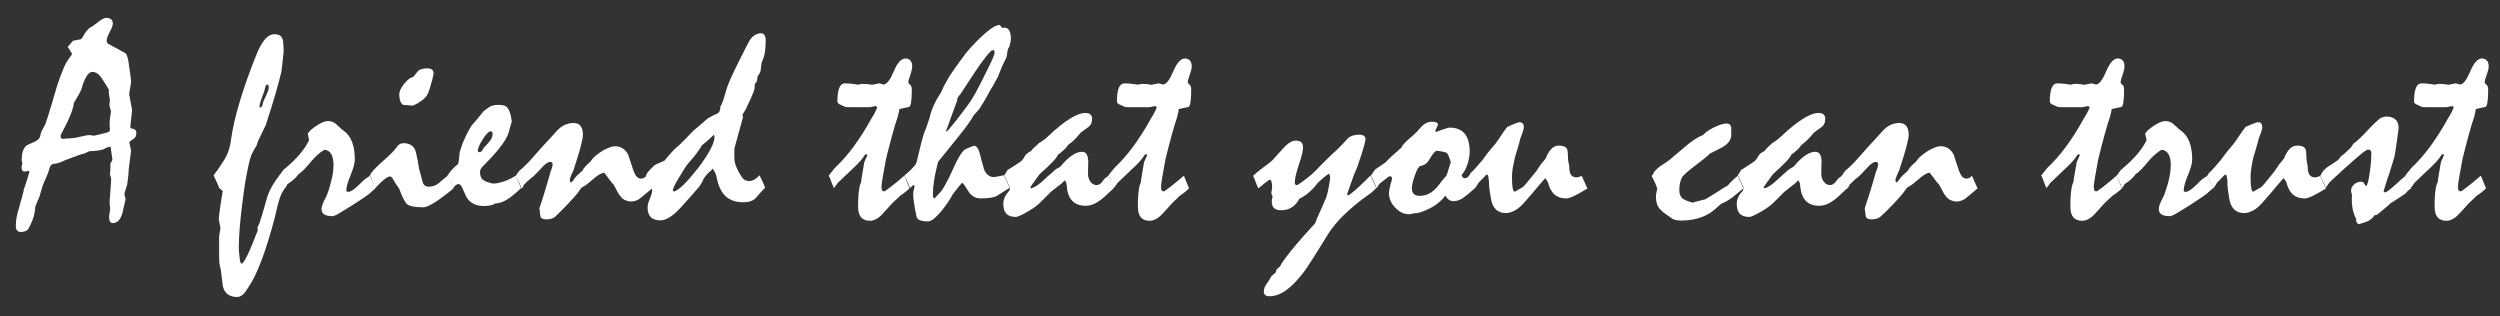 <?xml version="1.0" encoding="UTF-8"?>
<svg id="_圖層_1" data-name="圖層 1" xmlns="http://www.w3.org/2000/svg" viewBox="0 0 194.53 24.61">
  <rect x="0" y="0" width="194.53" height="24.61" fill="#333333" stroke="none"/>
  <defs>
    <style>
      .cls-1 {
        fill: #fff;
      }
    </style>
  </defs>
  <path class="cls-1" d="M1.73,12.7c-.02-.08-.03-.14-.04-.19,0-.05,0-.09,0-.13,0-.23,.03-.43,.08-.6,.06-.17,.14-.31,.25-.42,.03-.03,.1-.07,.22-.13,.12-.06,.27-.12,.46-.2,.13-.06,.24-.14,.32-.23,.08-.09,.12-.2,.13-.33,.02-.1,.06-.21,.13-.34,.06-.13,.14-.27,.22-.41,.03-.04,.11-.29,.25-.73,.14-.44,.34-1.1,.59-1.96,.07-.26,.14-.49,.21-.68,.07-.19,.13-.35,.18-.49,.23-.6,.41-1,.55-1.18,.14-.19,.25-.34,.32-.46v-.05l-.33-.52,.41-.48,.53-.1c.11-.01,.2-.11,.29-.3,.09-.18,.24-.38,.46-.6,.05-.01,.13-.06,.24-.13,.11-.08,.25-.18,.42-.31,.15-.12,.27-.21,.38-.26,.11-.06,.19-.08,.24-.08,.19,0,.33,.04,.41,.12,.08,.08,.13,.18,.13,.3,0,.16-.08,.38-.24,.68-.16,.29-.24,.52-.24,.68,0,.07,.02,.13,.05,.17,.03,.05,.07,.08,.11,.09l1.27,.69c.07,.03,.13,.14,.19,.33,.06,.19,.1,.46,.14,.8,.04,.28,.07,.51,.1,.7,.02,.18,.04,.34,.04,.45-.05,.3-.1,.61-.15,.92,.07,.4,.15,.81,.23,1.25-.04,.42-.09,.84-.14,1.27,0,.04,0,.08,.03,.11,.02,.03,.04,.05,.08,.06,.12,0,.21,.04,.27,.09,.06,.06,.09,.13,.09,.23,0,.13-.02,.23-.06,.3-.04,.08-.09,.13-.16,.18-.09,.05-.16,.1-.22,.15-.05,.04-.09,.08-.11,.1l.14,.66-.19,1.5c0,.13-.01,.29-.03,.49-.02,.2-.05,.43-.09,.69-.07,.19-.12,.35-.16,.48-.03,.13-.05,.21-.05,.25,.04,.12,.07,.25,.09,.38-.04,.19-.08,.38-.13,.57-.04,.19-.09,.38-.13,.56-.08,.25-.18,.43-.3,.54-.13,.12-.27,.18-.44,.18-.09,0-.16-.04-.21-.12-.05-.08-.07-.21-.07-.37,0-.07,.01-.17,.04-.31,.02-.13,.04-.24,.04-.31,0-.05,0-.12-.02-.2-.01-.08-.02-.16-.02-.22,0-.2,.02-.51,.06-.95,.04-.44,.06-.76,.06-.98-.03-.12-.07-.24-.1-.37,.02-.14,.04-.27,.04-.41,0-.14,0-.27,0-.39l.16-.29-.14-.99-.08-.03s-.1,.01-.18,.05c-.08,.03-.18,.08-.3,.15-.08,.03-.22,.06-.4,.09-.18,.03-.42,.05-.71,.06-.13,.06-.25,.12-.36,.17-.16,.04-.37,.1-.61,.19-.25,.09-.53,.2-.86,.32-.19,.09-.37,.16-.52,.22-.16,.05-.29,.08-.4,.08-.08,0-.15,.03-.21,.09-.06,.07-.1,.16-.14,.28-.02,.11-.07,.27-.15,.46-.08,.2-.19,.45-.32,.74-.03,.08-.07,.2-.12,.36-.05,.16-.1,.36-.17,.6-.04,.09-.09,.21-.15,.34-.06,.14-.12,.3-.19,.48,0,.08,0,.19-.03,.31-.02,.12-.04,.27-.08,.43-.03,.1-.08,.22-.14,.38-.06,.15-.14,.32-.23,.5-.06,.11-.14,.2-.24,.25-.11,.05-.24,.08-.41,.08-.12,0-.21-.04-.28-.12-.07-.08-.1-.21-.1-.38,0-.18,.02-.39,.06-.63,.04-.23,.11-.49,.2-.78,.1-.37,.18-.68,.25-.91,.07-.24,.11-.4,.12-.52,.02-.05,.05-.14,.1-.27,.04-.12,.09-.28,.15-.46,.06-.18,.12-.38,.18-.6l-.05-.08-.34,.05c-.08,0-.13-.04-.17-.09-.04-.06-.05-.13-.05-.22,0-.05,0-.1,.02-.16,.01-.06,.04-.13,.06-.22Zm3.83-1.95c.16,0,.4-.04,.72-.12,.32-.08,.56-.12,.72-.12,.1,.02,.2,.04,.3,.05,.18-.04,.35-.08,.52-.12,.17-.05,.34-.09,.52-.13,.07-.01,.12-.04,.16-.08,.04-.04,.05-.09,.05-.16-.01-.21-.02-.36-.02-.43,0-.14,0-.28,.03-.45,.02-.17,.04-.33,.08-.51l-.13-.47,.04-.43c-.03-.16-.05-.3-.07-.44-.02-.14-.02-.25,0-.34-.01-.03-.04-.08-.08-.14-.03-.06-.08-.13-.12-.2-.07-.12-.14-.23-.22-.35-.07-.11-.15-.22-.22-.33-.1-.13-.21-.23-.32-.3-.11-.06-.23-.09-.35-.09-.14,0-.29,.12-.43,.34-.15,.23-.29,.57-.41,1.03-.02,.06-.08,.17-.17,.35-.1,.18-.23,.4-.41,.69-.03,.27-.12,.6-.29,1-.16,.4-.39,.86-.68,1.4-.04,.05-.05,.09-.06,.13,0,.04,0,.08,0,.12,0,.05,.01,.09,.04,.11,.03,.02,.06,.04,.11,.04,.07,0,.19,0,.34-.02,.16-.01,.27-.02,.34-.02Z"/>
  <path class="cls-1" d="M16.61,13.67c.03-.05,.07-.1,.11-.17,.05-.06,.1-.13,.17-.22,.17-.25,.32-.46,.43-.64,.11-.18,.2-.32,.25-.42,.1-.18,.18-.37,.24-.57,.06-.2,.11-.4,.14-.62,.14-1,.38-2.08,.74-3.24,.35-1.15,.8-2.4,1.34-3.73,.2-.46,.41-.81,.63-1.05,.22-.24,.46-.35,.69-.35,.18,0,.33,.04,.44,.11,.11,.08,.19,.19,.22,.36,.01,.06,.03,.17,.04,.32,.01,.16,.02,.35,.02,.6,0,.06-.06,.56-.17,1.51-.11,.47-.27,1.06-.47,1.76-.2,.7-.46,1.51-.76,2.44-.07,.12-.15,.29-.24,.48-.09,.2-.2,.43-.34,.71-.02,.05-.04,.11-.07,.2-.02,.08-.06,.17-.1,.27-.05,.05-.1,.13-.16,.24-.06,.11-.13,.25-.21,.42-.13,.39-.25,.89-.36,1.49-.12,.6-.22,1.31-.32,2.12-.1,.77-.17,1.45-.22,2.05-.05,.6-.07,1.13-.07,1.57,0,.17,.02,.35,.04,.53,.02,.22,.04,.38,.07,.5,.02,.12,.06,.17,.1,.17,.1,0,.25-.22,.46-.65,.21-.43,.48-1.08,.81-1.95l-.03-.21c.03-.07,.07-.14,.12-.25,.05-.1,.1-.22,.13-.38,.18-.56,.31-1,.39-1.32,.09-.31,.14-.49,.16-.53,.1-.28,.23-.55,.39-.82,.16-.27,.33-.52,.53-.76,.11,.21,.2,.4,.27,.56,.06,.16,.12,.3,.17,.41-.1,.13-.19,.29-.29,.48-.09,.19-.17,.41-.22,.63-.06,.2-.12,.4-.16,.61-.05,.21-.09,.41-.14,.6-.35,1.34-.7,2.46-1.04,3.35-.34,.89-.66,1.55-.96,1.99-.05,.09-.11,.18-.18,.28-.07,.09-.13,.18-.19,.26-.08,.09-.17,.16-.26,.22-.09,.05-.19,.08-.29,.08-.3,0-.55-.07-.73-.2-.18-.13-.31-.33-.38-.6-.04-.23-.07-.45-.09-.67-.03-.22-.05-.44-.08-.66-.04-.14-.07-.29-.1-.44-.02-.15-.03-.32-.03-.5v-1.6c0-.08,.02-.2,.05-.36,.03-.17,.05-.29,.05-.37-.04-.21-.08-.42-.13-.64,.02-.24,.06-.55,.11-.93,.05-.37,.12-.8,.2-1.27l-.28-.25c-.03-.09-.08-.22-.15-.38-.08-.16-.17-.36-.29-.6Zm4.17-7.1s-.07,.03-.09,.08c-.02,.05-.04,.13-.08,.23,0,.07-.03,.17-.07,.28-.04,.12-.1,.27-.17,.46-.06,.16-.1,.29-.13,.41-.03,.12-.05,.21-.05,.28l.07,.08,.16-.16c0-.11,.04-.22,.08-.35,.05-.13,.12-.27,.2-.43,.07-.15,.12-.28,.16-.38,.04-.11,.05-.19,.05-.26,0-.09,0-.15-.03-.18-.02-.03-.06-.05-.11-.05Z"/>
  <path class="cls-1" d="M21.72,13.67c.11-.15,.23-.3,.34-.46,.52-.42,.94-.83,1.27-1.22,.33-.39,.57-.76,.72-1.09l-.1-.5c.09-.18,.32-.38,.68-.62,.36-.24,.66-.36,.88-.36,.24,0,.44,.07,.61,.21,.17,.14,.33,.29,.48,.44,.08,.05,.13,.09,.17,.12,.28,.21,.49,.5,.63,.87,.14,.38,.21,.83,.21,1.36,0,.28-.11,.68-.33,1.21-.22,.52-.33,.92-.33,1.19,0,.04,.01,.06,.04,.08,.03,.02,.06,.03,.1,.03,.09,0,.2-.04,.33-.12,.12-.08,.26-.19,.41-.33,.37-.37,.59-.57,.67-.61,.08-.04,.17-.1,.28-.2,.06,.14,.13,.29,.21,.45,.08,.16,.16,.33,.23,.52-.06,.06-.13,.13-.22,.2-.08,.08-.18,.16-.29,.26-.24,.17-.55,.39-.94,.64-.38,.25-.85,.54-1.38,.86-.14,.09-.3,.17-.49,.22-.3,0-.52-.04-.66-.13-.15-.09-.22-.23-.22-.43,0-.08,.02-.16,.05-.27,.03-.1,.08-.21,.13-.33,.04-.09,.09-.18,.14-.28,.05-.09,.09-.19,.13-.29,.16-.44,.27-.85,.36-1.23,.08-.38,.12-.72,.12-1.02,0-.37-.06-.65-.17-.85-.12-.2-.29-.31-.52-.34-.16,.08-.33,.2-.51,.36-.18,.15-.37,.35-.56,.58-.21,.25-.39,.46-.55,.62-.16,.16-.3,.27-.4,.33-.06,.1-.17,.22-.31,.36-.14,.13-.33,.28-.56,.43-.01,.03-.04,.07-.06,.12-.03,.06-.07,.12-.14,.19-.06-.16-.12-.32-.2-.48-.07-.16-.15-.32-.24-.49Z"/>
  <path class="cls-1" d="M28.77,13.67l.06-.08,.03-.1c.19-.26,.53-.6,1.01-1.02,.48-.42,.82-.76,1-1.02,.07-.11,.15-.19,.25-.24,.09-.05,.18-.07,.28-.07,.25,0,.46,.06,.63,.18,.17,.12,.28,.31,.34,.55,.05,.22,.09,.44,.14,.66,.04,.22,.08,.45,.11,.67,.05,.14,.11,.36,.18,.64,.07,.29,.12,.45,.16,.49,.04,.07,.09,.12,.16,.15,.07,.03,.16,.05,.26,.05,.13,0,.26-.03,.39-.07,.13-.05,.27-.12,.41-.24,.1-.09,.21-.19,.33-.28,.12-.1,.23-.19,.34-.28l.44,.98c-.11,.11-.26,.24-.45,.38-.19,.14-.41,.31-.67,.5-.29,.21-.54,.36-.75,.46-.21,.1-.36,.15-.47,.15-.64,0-1.06-.08-1.25-.22-.19-.15-.4-.56-.64-1.23-.03-.04-.07-.11-.13-.18-.06-.08-.12-.17-.19-.28-.08-.16-.16-.28-.22-.37-.07-.08-.12-.12-.16-.12-.11,0-.27,.08-.46,.23-.19,.15-.43,.38-.7,.68-.04-.09-.08-.2-.14-.33-.05-.13-.11-.28-.17-.45-.02-.04-.03-.08-.06-.12-.02-.04-.05-.06-.08-.08Zm4.46-8.35c.18,0,.3,.03,.39,.1,.08,.07,.12,.17,.12,.31-.04,.2-.08,.37-.11,.5-.07,.25-.13,.46-.18,.62-.05,.16-.09,.28-.12,.35-.06,.16-.15,.29-.26,.41-.11,.12-.24,.22-.4,.31-.16,.11-.3,.2-.41,.24-.11,.05-.19,.07-.23,.06-.12-.02-.23-.03-.34-.04-.11-.01-.22-.02-.32-.02-.09-.05-.16-.14-.22-.28-.05-.14-.08-.33-.08-.57,0-.21,.13-.48,.39-.8,.26-.32,.48-.49,.68-.51,.12-.15,.26-.32,.42-.51,.07-.05,.16-.09,.27-.12,.11-.03,.24-.05,.39-.05Z"/>
  <path class="cls-1" d="M34.82,13.67c.09-.15,.2-.3,.33-.45,.13-.15,.31-.31,.51-.47,.02-.14,.04-.28,.06-.42,.02-.14,.04-.28,.04-.42,.02-.1,.05-.22,.1-.35,.04-.13,.1-.28,.15-.44,.06-.15,.15-.35,.26-.58,.11-.23,.25-.49,.43-.78,.15-.16,.3-.34,.46-.53,.16-.19,.32-.39,.48-.59,.08-.07,.16-.12,.25-.18,.09-.06,.18-.12,.27-.19,.08-.03,.18-.05,.28-.08,.1-.02,.22-.03,.35-.03,.18,0,.32,.02,.43,.05,.11,.04,.2,.09,.27,.18,.05,.06,.1,.14,.14,.25,.05,.11,.09,.25,.13,.41,.02,.14,.04,.3,.07,.46,0-.04-.01-.02-.04,.06s-.06,.2-.11,.37l-.09,.34c-.1,.34-.32,.73-.67,1.17-.34,.45-.81,.95-1.39,1.53-.05,.05-.09,.11-.13,.19-.03,.07-.05,.15-.05,.23,0,.15,.03,.28,.08,.39,.05,.12,.13,.2,.23,.25,.06,.04,.15,.09,.27,.13,.12,.04,.27,.08,.44,.12,.28-.02,.53-.07,.75-.14,.23-.07,.43-.16,.61-.25,.03-.02,.09-.05,.17-.09,.08-.04,.15-.09,.23-.15,.09,.21,.17,.39,.24,.55,.07,.17,.12,.31,.17,.43-.4,.39-.77,.69-1.09,.89-.33,.2-.63,.3-.9,.3-.11,.07-.24,.12-.38,.15-.15,.03-.32,.05-.51,.05-.26,0-.49-.04-.69-.12-.2-.08-.37-.19-.5-.34-.07-.07-.14-.17-.21-.31-.07-.14-.14-.3-.22-.49-.06-.15-.12-.27-.18-.34-.06-.07-.12-.11-.19-.11-.06,0-.12,.03-.19,.08-.07,.05-.15,.13-.23,.24-.03-.11-.08-.24-.15-.39-.07-.16-.17-.35-.29-.59Zm3.37-3.45c-.15,0-.36,.2-.62,.61-.26,.41-.39,.7-.39,.89,0,.04,0,.08,.03,.09,.02,.01,.05,.03,.11,.03,.08,0,.14-.04,.19-.12,.05-.08,.09-.16,.14-.23,.08-.07,.15-.15,.22-.23,.07-.08,.14-.16,.21-.24,.08-.1,.15-.2,.19-.3,.04-.1,.06-.2,.06-.3,0-.06-.01-.12-.04-.15-.03-.04-.06-.06-.11-.06Z"/>
  <path class="cls-1" d="M40.14,13.67c.03-.05,.07-.1,.11-.17,.05-.06,.1-.13,.17-.22,.07-.05,.16-.14,.28-.24,.11-.1,.24-.23,.38-.37,.13-.14,.28-.31,.47-.52,.18-.21,.41-.46,.67-.76,.11-.12,.26-.27,.43-.46,.17-.19,.37-.41,.61-.67,.2-.23,.41-.41,.64-.52,.23-.11,.47-.17,.72-.17s.44,.08,.56,.24c.12,.16,.18,.39,.18,.69,0,.16-.06,.47-.18,.93-.12,.46-.31,1.06-.56,1.82-.06,.14-.12,.28-.18,.4-.04,.09-.07,.17-.08,.24-.01,.07-.02,.12-.02,.16,0,.04,.03,.1,.08,.16,.03-.02,.07-.05,.1-.08,.03-.04,.07-.08,.11-.13,.06-.1,.14-.21,.26-.33,.12-.11,.26-.24,.42-.38,.06-.12,.15-.24,.25-.35,.1-.12,.22-.22,.34-.32,.03-.03,.06-.07,.11-.14,.05-.06,.1-.13,.16-.2,.09-.09,.2-.18,.33-.28,.13-.1,.28-.2,.45-.31,.19-.1,.36-.17,.51-.23,.15-.06,.28-.08,.4-.08,.22,0,.41,.05,.58,.16,.17,.1,.32,.27,.44,.49,.14,.44,.28,.84,.4,1.22,.08,.22,.16,.38,.26,.49,.1,.1,.2,.16,.32,.16,.09,0,.17-.02,.24-.06,.07-.04,.14-.09,.2-.16l.44,.98c-.12,.1-.25,.2-.37,.31-.13,.1-.25,.21-.37,.31-.16,.14-.31,.25-.46,.31-.14,.06-.28,.09-.42,.09-.16,0-.32-.04-.47-.1-.15-.07-.28-.18-.38-.32-.05-.05-.13-.16-.21-.31-.09-.16-.18-.34-.3-.57-.09-.09-.2-.21-.31-.37-.12-.15-.25-.33-.41-.54l-.09-.03c-.13,.04-.27,.11-.4,.19-.13,.09-.27,.19-.42,.33-.32,.28-.55,.46-.69,.53-.14,.07-.24,.15-.29,.24-.1,.17-.27,.39-.51,.65-.24,.27-.54,.59-.9,.95-.09,.09-.18,.18-.27,.27-.09,.09-.18,.17-.27,.26-.09,.08-.2,.13-.31,.16-.12,.03-.24,.05-.39,.05-.28,0-.44-.1-.46-.29-.03-.19-.05-.39-.07-.58,.11-.29,.22-.66,.36-1.1,.13-.44,.29-.95,.46-1.55,0-.03,.01-.08,.03-.14,.03-.06,.05-.14,.09-.24,.03-.09,.06-.17,.07-.24,.01-.07,.02-.12,.02-.17s-.02-.09-.05-.12c-.04-.03-.09-.04-.17-.04s-.17,.04-.28,.13c-.12,.08-.26,.22-.42,.4-.2,.21-.36,.38-.48,.5-.12,.12-.2,.19-.25,.21-.07,.05-.15,.12-.25,.21-.1,.09-.2,.19-.32,.31-.01,.03-.04,.07-.06,.13-.03,.06-.07,.12-.14,.19-.03-.11-.08-.24-.15-.39-.07-.16-.17-.35-.29-.59Z"/>
  <path class="cls-1" d="M50.25,13.67l.06-.08,.03-.11c.13-.16,.24-.28,.33-.37,.09-.09,.16-.15,.21-.21,.04-.04,.12-.08,.23-.14,.12-.06,.29-.13,.49-.21l.14-.08c.05-.08,.14-.19,.27-.34,.13-.15,.28-.32,.46-.51,.04-.04,.09-.09,.16-.14,.07-.05,.14-.11,.22-.19,.17-.16,.34-.33,.51-.5,.17-.17,.33-.34,.48-.51,.06-.06,.19-.18,.39-.34,.2-.17,.46-.39,.8-.69,.05-.04,.14-.09,.26-.16,.13-.07,.29-.15,.5-.24,.09-.04,.16-.11,.2-.2,.04-.1,.07-.22,.07-.37,.06-.09,.11-.2,.16-.33,.05-.13,.1-.28,.15-.46,.07-.22,.12-.4,.16-.53,.04-.14,.07-.23,.09-.28,.12-.32,.28-.69,.49-1.12,.2-.43,.45-.91,.73-1.47,.14-.29,.31-.61,.5-.96,.12-.18,.25-.31,.4-.4,.15-.09,.3-.14,.47-.14,.13,0,.22,.05,.28,.15,.06,.1,.09,.24,.09,.43,0,.31-.02,.59-.06,.87-.04,.28-.12,.53-.23,.77-.02,.05-.04,.12-.05,.22-.01,.1-.03,.22-.04,.36,0,.1-.03,.2-.08,.29-.04,.09-.1,.18-.17,.25,0,.05,0,.11-.02,.17-.01,.07-.03,.15-.04,.24l-.15,.19s-.02,.09-.02,.15v.19s-.03,.12-.07,.25c-.05,.13-.12,.3-.22,.53-.11,.24-.2,.43-.27,.57-.07,.14-.1,.23-.11,.26-.03,.04-.07,.09-.11,.17-.04,.08-.1,.17-.16,.26l.03,.23-.67,2.43c0,.27,0,.5,0,.69,0,.19,.03,.34,.06,.46,.03,.12,.09,.27,.17,.44,.08,.17,.18,.36,.31,.55,.08,.14,.17,.23,.27,.29,.1,.06,.22,.09,.33,.09,.13,0,.27-.04,.4-.11,.14-.07,.28-.19,.42-.34,.09,.18,.17,.36,.25,.52,.08,.16,.14,.32,.19,.46-.04,.02-.11,.09-.23,.22-.12,.12-.27,.3-.46,.52-.11,.14-.25,.23-.42,.29-.17,.06-.37,.09-.61,.09-.53,0-.96-.14-1.29-.41-.33-.28-.56-.69-.7-1.24-.03-.12-.05-.21-.07-.3-.02-.08-.04-.16-.06-.23-.05-.14-.13-.28-.25-.44-.05,.07-.09,.12-.12,.16-.09,.06-.18,.14-.28,.25-.1,.1-.21,.24-.31,.4-.02,.07-.06,.16-.12,.26-.06,.1-.13,.22-.23,.36-.23,.26-.46,.52-.69,.79-.23,.26-.47,.52-.7,.78-.32,.35-.61,.61-.88,.78-.27,.16-.5,.25-.7,.25-.35,0-.61-.08-.78-.25-.17-.17-.25-.42-.25-.77,0-.16,.06-.39,.18-.68,.12-.29,.18-.5,.18-.65l-.06-.17-.44-.98Zm5.34-3.03s-.01-.09-.04-.16c-.11,.11-.24,.23-.39,.37-.16,.14-.34,.3-.55,.46-.05,.11-.16,.29-.34,.53-.17,.24-.42,.55-.74,.9-.09,.1-.21,.29-.37,.54-.15,.26-.34,.57-.57,.95-.08,.15-.16,.33-.24,.54,0,.04,.03,.09,.08,.14,.21-.06,.47-.25,.78-.55,.31-.31,.67-.73,1.1-1.27,.44-.58,.76-1.07,.97-1.47,.21-.41,.32-.73,.32-.98Z"/>
  <path class="cls-1" d="M64.5,13.67l.04-.08c.04-.06,.1-.13,.17-.21,.07-.08,.15-.18,.24-.3,.5-.47,.99-1.02,1.47-1.67,.48-.65,.95-1.39,1.41-2.23,.06-.08,.12-.18,.19-.31,.07-.13,.15-.29,.23-.48,0-.04-.01-.08-.03-.1-.02-.02-.06-.03-.11-.03-.04,0-.11,.01-.21,.04-.1,.02-.17,.04-.22,.04h-1.32c-.06,0-.15,0-.28,0-.13,0-.22-.01-.28-.01-.07-.04-.14-.06-.2-.09-.06-.03-.12-.05-.17-.08-.08-.03-.15-.06-.2-.11-.05-.05-.07-.1-.07-.16,0-.45,.05-.79,.14-1.04,.1-.24,.24-.36,.44-.36s.38,0,.55,.03c.17,.02,.33,.04,.46,.07,.11-.02,.2-.04,.3-.06,.19,0,.35,0,.49,.02,.13,.02,.24,.03,.31,.05,.09-.02,.18-.04,.27-.06,.09-.01,.19-.03,.29-.06l.35,.1c.25-.03,.51-.37,.79-1.04,.28-.66,.58-.99,.9-.99,.17,0,.3,.06,.39,.16,.09,.1,.14,.26,.14,.46,0,.16-.05,.37-.14,.64-.1,.26-.15,.46-.17,.6,.01,.03,.03,.06,.05,.09,.03,.03,.06,.07,.11,.11,.04,.03,.07,.08,.09,.14,.02,.07,.03,.15,.03,.25,0,.42-.02,.75-.06,.98-.04,.23-.1,.35-.18,.35l-.72,.15c-.01,.07-.03,.16-.05,.26-.02,.1-.05,.22-.09,.36-.12,.35-.26,.8-.41,1.35-.15,.54-.32,1.19-.5,1.93-.11,.59-.2,1.07-.26,1.44-.06,.37-.09,.61-.09,.74,0,.11,.02,.2,.05,.25,.04,.06,.09,.08,.16,.08,.04,0,.2-.1,.46-.31,.27-.2,.64-.51,1.11-.91l.4,.98c-.07,.08-.17,.17-.3,.27-.13,.1-.28,.22-.45,.33-.07,.08-.16,.16-.27,.26-.11,.09-.22,.2-.35,.33-.13,.14-.25,.28-.38,.42-.12,.14-.25,.28-.37,.41-.17,.18-.33,.31-.5,.39-.16,.08-.31,.12-.45,.12-.31,0-.54-.09-.7-.27-.15-.18-.23-.46-.23-.83,0-.4,.01-.76,.04-1.05,.03-.3,.07-.54,.14-.72,.03-.06,.05-.11,.06-.15,0-.07,.01-.17,.03-.29,.02-.12,.04-.26,.07-.42,.04-.27,.09-.55,.14-.83,.08-.17,.16-.35,.24-.54,0-.04-.03-.07-.08-.09l-.11,.06c-.1,.17-.24,.35-.41,.54-.17,.19-.37,.38-.6,.59-.36,.34-.72,.69-1.09,1.04-.02,.03-.06,.09-.12,.16-.05,.07-.12,.16-.19,.26-.04-.08-.08-.19-.14-.32-.05-.13-.11-.29-.17-.46-.02-.04-.03-.08-.06-.12-.02-.04-.05-.06-.08-.08Z"/>
  <path class="cls-1" d="M70.36,13.67c.16-.13,.28-.24,.37-.32,.08-.08,.15-.15,.2-.2,.11-.11,.21-.21,.28-.31,.07-.1,.11-.19,.12-.27,.06-.24,.14-.54,.22-.9,.08-.36,.19-.77,.33-1.24,.06-.14,.13-.32,.21-.54,.07-.21,.15-.46,.24-.72,.08-.35,.19-.67,.32-.96,.13-.29,.27-.55,.42-.78,.05-.06,.1-.14,.15-.24,.05-.09,.1-.2,.15-.33,.05-.12,.12-.25,.21-.4,.09-.15,.19-.33,.3-.53,.29-.42,.54-.79,.76-1.09,.22-.3,.4-.54,.54-.73,.25-.3,.51-.59,.77-.85,.26-.27,.52-.51,.78-.73,.24-.21,.45-.35,.62-.45,.18-.09,.32-.14,.42-.14,.1,.08,.17,.16,.21,.23,.05,0,.1,0,.15-.02,.18,0,.32,.07,.4,.22,.08,.15,.13,.36,.13,.65,0,.06-.01,.14-.03,.25-.02,.1-.05,.23-.09,.37-.05,.05-.08,.11-.11,.19-.02,.08-.04,.15-.05,.23,0,.1-.02,.18-.03,.25-.01,.07-.03,.13-.05,.19-.09,.17-.19,.37-.3,.61-.11,.24-.22,.53-.34,.85-.07,.12-.16,.28-.26,.47-.11,.2-.23,.42-.38,.65-.07,.14-.16,.3-.27,.5-.11,.2-.25,.43-.42,.69-.04,.1-.12,.21-.22,.32-.1,.11-.22,.25-.37,.41-.04,.11-.16,.3-.36,.58-.19,.27-.46,.63-.81,1.06-.17,.22-.39,.49-.65,.81-.27,.33-.58,.71-.93,1.15-.13,.53-.24,1-.3,1.41-.07,.41-.1,.77-.1,1.07,0,.12,0,.21,.03,.27,.02,.06,.05,.09,.1,.09,.04-.05,.09-.11,.15-.17,.07-.06,.13-.14,.21-.22,.13-.12,.29-.34,.47-.67,.18-.32,.39-.74,.62-1.25,.2-.47,.39-.82,.55-1.07,.16-.25,.3-.4,.4-.45l.37-.16c.07-.03,.13-.05,.19-.07,.05-.02,.1-.03,.13-.03,.09,0,.18,.06,.25,.17,.08,.11,.14,.27,.19,.47,.09,.36,.16,.64,.22,.83,.06,.19,.09,.31,.09,.34,.09,.21,.2,.37,.33,.47,.13,.1,.28,.15,.47,.15,.22-.03,.47-.08,.77-.15,.06,.14,.12,.3,.2,.46,.08,.16,.16,.34,.24,.52-.17,.11-.34,.22-.51,.32-.17,.1-.34,.21-.51,.32-.11,.06-.28,.11-.49,.14-.21,.03-.46,.05-.74,.05-.43,0-.76-.2-1-.6-.24-.4-.38-.6-.43-.59h-.06c-.11,.14-.23,.29-.35,.43-.12,.15-.24,.3-.36,.46-.08,.16-.19,.35-.33,.56-.14,.21-.31,.44-.51,.69-.23,.28-.44,.49-.61,.63-.18,.14-.33,.21-.45,.21-.27,0-.48-.03-.63-.09-.15-.06-.24-.15-.27-.27-.08-.39-.15-.73-.19-1.02-.05-.29-.07-.53-.07-.74,0-.07,0-.12,.01-.17,0-.05,.01-.09,.02-.13,.02-.09,.05-.19,.07-.29,0-.03,0-.06-.03-.08-.02-.02-.05-.03-.09-.03-.02,.03-.05,.06-.09,.1-.04,.04-.08,.07-.15,.11-.03-.09-.08-.22-.15-.38-.07-.16-.17-.36-.29-.6Zm6.89-9.77c-.08,0-.23,.14-.46,.42-.23,.28-.53,.69-.89,1.23-.21,.31-.41,.61-.6,.91-.2,.3-.39,.59-.58,.88-.08,.08-.15,.17-.19,.25-.04,.08-.06,.17-.06,.26-.14,.4-.28,.77-.41,1.11-.13,.37-.23,.66-.31,.87-.08,.2-.13,.32-.14,.36l.05,.05c.14-.13,.26-.26,.36-.4,.14-.16,.31-.37,.51-.63,.2-.26,.43-.56,.68-.9,.25-.32,.51-.73,.78-1.23,.27-.5,.55-1.07,.87-1.72,.18-.35,.31-.63,.4-.84,.09-.21,.13-.36,.13-.45,0-.05,0-.09-.03-.12-.02-.03-.05-.05-.11-.05Z"/>
  <path class="cls-1" d="M78.46,13.2l.98-.64s.08-.08,.13-.14c.05-.06,.1-.15,.17-.26,.05-.09,.11-.17,.2-.23,.08-.06,.17-.12,.28-.17,.05-.07,.13-.16,.24-.27,.1-.1,.24-.23,.4-.37,.08-.04,.18-.1,.3-.19,.12-.08,.25-.19,.39-.32,.64-.61,1.2-1.06,1.68-1.36,.48-.3,.89-.46,1.22-.46,.18,0,.32,.04,.4,.12,.09,.08,.13,.19,.13,.33s-.03,.28-.08,.39c-.05,.11-.14,.21-.25,.28-.18,.13-.37,.27-.57,.42-.11,.15-.25,.3-.41,.47-.16,.17-.35,.33-.57,.49-.07,.09-.13,.17-.18,.24-.04,.04-.1,.1-.2,.19-.1,.09-.23,.2-.39,.31-.07,.16-.22,.36-.46,.6-.23,.25-.55,.54-.94,.89-.05,.05-.14,.16-.26,.34-.13,.17-.29,.41-.5,.7l.07,.1c.15-.05,.32-.13,.49-.25,.17-.12,.36-.28,.56-.47,.24-.22,.43-.4,.59-.53,.15-.14,.26-.23,.32-.27,.05-.03,.1-.06,.15-.08,.05-.03,.11-.06,.17-.11,.32-.39,.62-.67,.9-.86,.28-.19,.54-.28,.78-.28,.15,0,.26,.06,.34,.17,.08,.12,.12,.29,.14,.52-.01,.35-.02,.69-.02,1.02,0,.22,.05,.43,.18,.61,.13,.18,.3,.27,.51,.27,.06,0,.12-.02,.18-.05,.06-.04,.12-.08,.18-.14,.05-.06,.1-.12,.14-.18,.04-.06,.09-.11,.14-.17,.03-.02,.07-.04,.12-.08,.05-.03,.1-.08,.15-.12,.1,.21,.18,.4,.25,.56,.07,.16,.12,.3,.15,.42-.16,.15-.32,.3-.48,.45-.16,.16-.32,.3-.5,.44-.21,.16-.41,.28-.61,.36-.2,.08-.39,.12-.59,.12-.46,0-.81-.13-1.05-.39-.25-.26-.39-.66-.43-1.19,0-.06,0-.12-.03-.19-.02-.07-.05-.13-.11-.21-.04,.03-.07,.07-.12,.11-.04,.04-.09,.09-.15,.15-.09,.07-.21,.16-.34,.26-.14,.11-.3,.23-.48,.38-.25,.25-.45,.46-.62,.62-.17,.16-.29,.28-.36,.35-.14,.12-.3,.24-.49,.36-.19,.12-.39,.24-.63,.37-.15,.08-.27,.14-.38,.18s-.18,.07-.23,.07c-.34,0-.59-.08-.75-.25-.16-.16-.24-.42-.24-.76,0-.19,.04-.37,.12-.54,.08-.17,.2-.33,.35-.5,.02-.09,.04-.16,.04-.22,0-.03,0-.07-.03-.11-.02-.04-.04-.08-.07-.13-.04-.1-.09-.21-.15-.34-.06-.12-.12-.26-.19-.4,.03-.03,.07-.08,.12-.17,.05-.08,.12-.18,.19-.31Z"/>
  <path class="cls-1" d="M86.25,13.67l.04-.08c.04-.06,.1-.13,.17-.21,.07-.08,.15-.18,.24-.3,.5-.47,.99-1.02,1.47-1.67,.48-.65,.95-1.39,1.41-2.23,.05-.08,.12-.18,.19-.31,.07-.13,.15-.29,.23-.48,0-.04-.01-.08-.03-.1-.02-.02-.06-.03-.11-.03-.04,0-.11,.01-.21,.04-.1,.02-.17,.04-.22,.04h-1.32c-.06,0-.15,0-.28,0-.13,0-.22-.01-.28-.01-.07-.04-.13-.06-.19-.09-.06-.03-.12-.05-.18-.08-.08-.03-.15-.06-.2-.11-.05-.05-.07-.1-.07-.16,0-.45,.05-.79,.14-1.04,.1-.24,.24-.36,.44-.36s.38,0,.56,.03c.17,.02,.33,.04,.46,.07,.11-.02,.2-.04,.29-.06,.19,0,.35,0,.49,.02,.13,.02,.24,.03,.31,.05,.09-.02,.18-.04,.27-.06,.09-.01,.18-.03,.29-.06l.35,.1c.25-.03,.51-.37,.79-1.04,.28-.66,.58-.99,.9-.99,.17,0,.3,.06,.39,.16,.09,.1,.14,.26,.14,.46,0,.16-.05,.37-.15,.64-.09,.26-.15,.46-.16,.6,.01,.03,.03,.06,.05,.09,.02,.03,.06,.07,.11,.11,.04,.03,.07,.08,.08,.14,.02,.07,.03,.15,.03,.25,0,.42-.02,.75-.06,.98-.04,.23-.1,.35-.18,.35l-.72,.15c-.01,.07-.03,.16-.05,.26-.02,.1-.05,.22-.08,.36-.12,.35-.26,.8-.41,1.35-.15,.54-.32,1.19-.5,1.93-.11,.59-.2,1.07-.26,1.44-.06,.37-.09,.61-.09,.74,0,.11,.02,.2,.05,.25,.04,.06,.09,.08,.16,.08,.04,0,.2-.1,.46-.31,.27-.2,.64-.51,1.11-.91l.4,.98c-.07,.08-.17,.17-.29,.27-.12,.1-.28,.22-.45,.33-.07,.08-.16,.16-.26,.26-.11,.09-.22,.2-.35,.33-.13,.14-.25,.28-.37,.42-.12,.14-.25,.28-.38,.41-.17,.18-.34,.31-.5,.39-.16,.08-.32,.12-.46,.12-.31,0-.54-.09-.69-.27-.15-.18-.23-.46-.23-.83,0-.4,.01-.76,.04-1.05,.03-.3,.07-.54,.14-.72,.03-.06,.05-.11,.06-.15,0-.07,0-.17,.03-.29,.02-.12,.05-.26,.07-.42,.04-.27,.09-.55,.14-.83,.08-.17,.16-.35,.24-.54,0-.04-.03-.07-.08-.09l-.11,.06c-.1,.17-.24,.35-.41,.54-.17,.19-.37,.38-.6,.59-.36,.34-.72,.69-1.09,1.04-.02,.03-.06,.09-.12,.16-.05,.07-.12,.16-.19,.26-.04-.08-.08-.19-.14-.32-.06-.13-.11-.29-.17-.46-.01-.04-.03-.08-.05-.12-.02-.04-.05-.06-.08-.08Z"/>
  <path class="cls-1" d="M97.52,13.67c.17-.17,.42-.38,.75-.62,.34-.24,.59-.44,.76-.6,.11-.12,.24-.28,.41-.46,.17-.18,.37-.4,.6-.65,.14-.13,.28-.23,.41-.3,.13-.07,.27-.1,.4-.1,.17,0,.3,.04,.4,.13,.1,.09,.14,.22,.14,.4,0,.28-.11,.73-.32,1.34-.21,.62-.32,1.09-.32,1.4,0,.08,.01,.12,.05,.15,.03,.03,.07,.04,.11,.04h.05c.14-.09,.29-.2,.47-.33,.18-.13,.38-.29,.61-.48,.19-.17,.41-.39,.68-.67,.27-.28,.59-.59,.96-.95,.14-.12,.3-.26,.48-.44,.18-.18,.38-.39,.61-.64,.09-.13,.22-.23,.39-.3,.17-.07,.37-.11,.61-.11,.16,0,.28,.03,.36,.09,.08,.06,.12,.15,.12,.27,0,.05,0,.1-.02,.14-.01,.05-.02,.09-.03,.13-.05,.21-.12,.47-.22,.78-.1,.31-.22,.67-.36,1.09-.12,.26-.25,.58-.38,.94-.13,.36-.27,.76-.42,1.2l.07,.09c.15-.07,.37-.24,.66-.5,.29-.26,.66-.62,1.1-1.06l.44,.98c-.06,.06-.13,.12-.21,.21-.08,.08-.19,.17-.32,.26-.76,.53-1.4,1.06-1.95,1.59-.54,.52-.97,1.04-1.29,1.56-.47,.77-.87,1.41-1.18,1.89-.31,.49-.54,.83-.68,1.02-.49,.64-.95,1.11-1.39,1.43-.44,.31-.87,.46-1.28,.46-.16,0-.27-.03-.34-.09-.07-.06-.11-.16-.11-.3,0-.07,.02-.16,.05-.26,.03-.11,.1-.22,.19-.34,.13-.19,.26-.39,.37-.59l.32-.27c.03-.09,.04-.15,.04-.19,.03-.04,.07-.08,.12-.13,.05-.05,.12-.1,.19-.17,.05-.13,.18-.34,.4-.63,.21-.29,.52-.67,.9-1.12,.29-.34,.55-.64,.79-.9,.24-.27,.44-.49,.61-.67,.03-.06,.06-.12,.09-.2,.03-.08,.06-.15,.08-.23,.09-.18,.19-.4,.3-.66,.11-.26,.24-.57,.4-.92,.07-.2,.13-.44,.18-.7,.05-.26,.1-.55,.14-.86-.01-.02-.02-.06-.03-.11,0-.05-.02-.11-.05-.2-.13,.07-.27,.16-.41,.29-.15,.13-.32,.27-.49,.44-.23,.31-.47,.56-.71,.76-.24,.2-.48,.36-.71,.46-.16,.3-.36,.53-.6,.68-.24,.15-.52,.22-.84,.22-.24,0-.41-.06-.53-.17-.12-.11-.18-.27-.18-.5,0-.04,0-.1,.01-.16,.01-.06,.03-.14,.05-.22-.03-.07-.06-.17-.1-.3,.03-.12,.05-.25,.07-.4,0-.21-.02-.37-.05-.47-.03-.11-.08-.16-.15-.16l-.04,.02c-.08,.06-.19,.14-.33,.25-.14,.12-.31,.25-.51,.41-.04-.09-.08-.2-.14-.33-.05-.13-.11-.28-.17-.45-.01-.04-.03-.08-.05-.12-.02-.04-.05-.06-.08-.08Z"/>
  <path class="cls-1" d="M106.66,13.67c.05-.05,.1-.11,.15-.2,.05-.08,.12-.17,.19-.28l.82-.56c.1-.12,.25-.27,.46-.46,.21-.19,.46-.42,.77-.69,.03-.08,.09-.17,.18-.27,.08-.1,.18-.2,.29-.3,.1-.09,.2-.17,.3-.26,.1-.08,.19-.16,.27-.24,.11-.1,.21-.21,.3-.32,.1-.1,.19-.21,.29-.31,.11-.1,.23-.18,.35-.23,.12-.06,.25-.08,.39-.08,.16,0,.27,.02,.35,.06,.08,.04,.12,.09,.13,.16-.07,.16-.14,.33-.22,.49l.06,.09c.31-.12,.56-.21,.73-.26,.18-.06,.29-.08,.34-.08,.52,0,.9,.16,1.16,.47,.26,.31,.39,.79,.39,1.42,0,.12-.01,.26-.04,.42-.03,.16-.07,.34-.13,.53-.07,.21-.15,.39-.23,.53-.08,.14-.16,.25-.23,.3,.03,.1,.06,.17,.1,.21,.04,.04,.08,.06,.14,.06s.12-.02,.18-.05c.06-.04,.13-.09,.22-.16,.07,.15,.14,.31,.2,.48,.07,.17,.13,.33,.2,.49-.13,.11-.25,.22-.37,.33-.12,.11-.25,.21-.38,.31-.16,.13-.31,.23-.46,.29-.14,.06-.29,.09-.43,.09-.16,0-.3-.04-.4-.11-.11-.08-.19-.19-.25-.33-.18,.23-.39,.45-.64,.64-.25,.19-.53,.35-.83,.48-.18,.08-.34,.15-.49,.19-.14,.05-.28,.07-.4,.07-.04,0-.1,.01-.21,.04-.1,.03-.18,.04-.25,.04-.41,0-.77-.17-1.09-.51-.32-.33-.49-.71-.49-1.12,0-.17,.04-.39,.12-.67,.08-.28,.12-.44,.12-.49,0-.05-.02-.09-.05-.12-.03-.03-.08-.05-.13-.05-.04,0-.12,.05-.25,.16-.13,.11-.33,.26-.57,.45-.02,.03-.04,.07-.07,.13-.03,.06-.08,.12-.14,.19-.06-.16-.12-.33-.2-.49-.07-.17-.15-.33-.24-.48Zm5.12-1.95s-.09,.05-.15,.11c-.07,.07-.13,.15-.2,.25-.1,.16-.21,.34-.34,.53-.08,.08-.16,.15-.25,.2-.09,.05-.19,.08-.3,.1-.07,0-.14,.08-.22,.21-.08,.13-.16,.32-.24,.57-.08,.22-.13,.4-.17,.56-.04,.16-.05,.29-.05,.39,0,.2,.05,.35,.15,.45,.1,.1,.25,.15,.46,.15,.32,0,.62-.09,.89-.27,.27-.18,.53-.45,.77-.81,.11-.14,.22-.26,.32-.38,.06-.04,.1-.11,.14-.21,.03-.1,.07-.21,.11-.36l.19-.6c-.07-.21-.12-.38-.18-.5-.05-.12-.11-.2-.17-.23-.04-.02-.12-.05-.23-.07-.12-.03-.29-.05-.52-.08Z"/>
  <path class="cls-1" d="M114.3,13.67s.05-.05,.07-.08c.02-.03,.03-.06,.03-.1,.12-.1,.26-.23,.41-.41,.15-.17,.33-.37,.52-.6,.15-.21,.31-.42,.48-.64,.17-.21,.34-.42,.53-.63,.16-.21,.31-.43,.46-.66,.15-.23,.31-.45,.48-.67,.28-.13,.5-.23,.65-.28,.16-.06,.26-.09,.32-.09,.1,0,.18,.03,.24,.1,.06,.07,.08,.17,.08,.29,0,.04,0,.1-.03,.18-.02,.08-.05,.16-.07,.25-.05,.14-.11,.29-.17,.44-.06,.25-.12,.49-.2,.74-.08,.24-.15,.49-.22,.73-.07,.31-.12,.58-.17,.84-.04,.25-.06,.49-.06,.7,0,.39,.02,.68,.06,.87,.04,.19,.09,.28,.17,.26,.07-.04,.16-.1,.26-.15,.11-.06,.23-.13,.37-.21,.13-.13,.27-.3,.43-.5,.16-.2,.35-.43,.58-.7,.13-.2,.26-.39,.39-.58,.05-.06,.11-.12,.17-.2,.07-.08,.13-.16,.19-.23,.13-.34,.28-.59,.45-.76,.17-.17,.35-.25,.55-.25,.18,0,.33,.02,.44,.07,.11,.04,.19,.12,.23,.21,.02,.05,.04,.13,.05,.25,.01,.12,.02,.28,.02,.48,0,.07,.01,.19,.05,.34,.03,.15,.05,.26,.05,.33,0,.26,.04,.46,.13,.59,.09,.13,.23,.2,.42,.2,.05,0,.12,0,.2-.03,.07-.02,.15-.05,.22-.08l.44,.98c-.42,.26-.77,.45-1.04,.58-.27,.13-.47,.19-.61,.19-.35,0-.64-.09-.87-.27-.23-.18-.39-.46-.5-.81-.02-.09-.04-.17-.09-.25-.05-.08-.1-.17-.17-.25-.06,.07-.14,.16-.22,.25-.08,.1-.17,.2-.26,.3-.19,.23-.38,.46-.57,.68-.19,.22-.38,.44-.58,.66-.25,.29-.5,.5-.74,.63-.25,.13-.48,.2-.7,.2-.32,0-.58-.1-.78-.29-.2-.19-.32-.48-.38-.86-.07-.37-.1-.65-.13-.86-.02-.2-.03-.33-.01-.37-.02-.2-.04-.36-.06-.46-.03-.11-.06-.16-.11-.16l-.06,.03-.6,.62c-.02,.05-.06,.11-.11,.19-.05,.08-.12,.16-.2,.27-.03-.11-.08-.24-.16-.39-.07-.16-.17-.35-.29-.59Z"/>
  <path class="cls-1" d="M128.52,13.67l.1-.08c0-.08,.05-.17,.15-.28,.09-.1,.22-.23,.4-.37,.11-.08,.22-.15,.34-.22,.12-.07,.23-.15,.34-.23,.45-.38,.88-.74,1.29-1.09,.24-.21,.48-.39,.72-.55,.24-.15,.47-.27,.68-.36,.15-.19,.43-.38,.83-.58,.41-.2,.74-.3,.99-.3,.1,0,.18,.03,.24,.09,.06,.06,.1,.13,.11,.21v.58c0,.2-.06,.38-.18,.54-.12,.16-.29,.3-.53,.44-.15,.07-.31,.15-.46,.23-.15,.09-.31,.16-.47,.23-.06,.07-.21,.2-.45,.4-.24,.19-.57,.45-.99,.77-.19,.15-.35,.28-.48,.4s-.21,.21-.26,.28c-.07,.13-.12,.28-.16,.44-.04,.16-.06,.35-.06,.56,0,.16,.02,.3,.07,.41,.05,.12,.12,.21,.22,.28,.07,.05,.17,.1,.29,.15,.12,.05,.28,.1,.46,.15,.11-.04,.24-.08,.42-.12,.17-.04,.36-.09,.58-.15,.24-.14,.48-.29,.73-.45,.25-.15,.5-.31,.74-.47,.04-.02,.08-.04,.13-.07,.05-.02,.11-.06,.16-.11,.07-.09,.17-.2,.29-.31,.12-.12,.27-.26,.45-.41,.29,.62,.44,.94,.44,.98-.26,.21-.53,.43-.79,.65-.27,.22-.58,.4-.92,.54-.11,.09-.21,.17-.29,.25-.36,.35-.77,.62-1.23,.79-.47,.18-1.01,.27-1.61,.27-.13,0-.26-.01-.36-.03-.11-.02-.2-.05-.27-.08-.21-.14-.39-.26-.54-.37-.16-.11-.29-.22-.39-.32-.11-.1-.18-.2-.23-.29-.06-.1-.11-.22-.13-.36-.03-.14-.04-.31-.04-.51,0-.05,.02-.15,.05-.27,.04-.13,.05-.21,.05-.27-.05-.16-.12-.32-.19-.48-.08-.16-.16-.33-.25-.5Z"/>
  <path class="cls-1" d="M135.53,13.2l.98-.64s.08-.08,.13-.14c.05-.06,.11-.15,.17-.26,.05-.09,.11-.17,.19-.23,.08-.06,.18-.12,.28-.17,.06-.07,.14-.16,.24-.27,.11-.1,.24-.23,.4-.37,.08-.04,.18-.1,.29-.19,.12-.08,.25-.19,.39-.32,.64-.61,1.2-1.06,1.68-1.36,.48-.3,.89-.46,1.22-.46,.18,0,.32,.04,.4,.12,.09,.08,.13,.19,.13,.33s-.03,.28-.08,.39c-.05,.11-.13,.21-.25,.28-.18,.13-.37,.27-.57,.42-.11,.15-.25,.3-.41,.47-.16,.17-.35,.33-.56,.49-.07,.09-.13,.17-.18,.24-.04,.04-.1,.1-.2,.19-.1,.09-.23,.2-.39,.31-.07,.16-.22,.36-.46,.6-.24,.25-.55,.54-.94,.89-.05,.05-.14,.16-.26,.34-.13,.17-.29,.41-.5,.7l.07,.1c.16-.05,.32-.13,.49-.25,.17-.12,.35-.28,.56-.47,.24-.22,.43-.4,.59-.53,.15-.14,.26-.23,.32-.27,.05-.03,.1-.06,.15-.08,.05-.03,.11-.06,.17-.11,.32-.39,.62-.67,.9-.86,.28-.19,.54-.28,.78-.28,.15,0,.26,.06,.34,.17,.08,.12,.12,.29,.14,.52-.02,.35-.02,.69-.02,1.02,0,.22,.05,.43,.19,.61,.13,.18,.3,.27,.51,.27,.06,0,.12-.02,.18-.05,.06-.04,.12-.08,.19-.14,.05-.06,.1-.12,.14-.18,.04-.06,.09-.11,.14-.17,.03-.02,.07-.04,.12-.08,.05-.03,.1-.08,.15-.12,.1,.21,.18,.4,.25,.56,.07,.16,.12,.3,.15,.42-.16,.15-.32,.3-.48,.45-.16,.16-.32,.3-.5,.44-.21,.16-.41,.28-.61,.36-.2,.08-.39,.12-.59,.12-.46,0-.81-.13-1.05-.39-.25-.26-.39-.66-.44-1.19,0-.06,0-.12-.03-.19-.02-.07-.05-.13-.11-.21-.04,.03-.08,.07-.12,.11-.04,.04-.09,.09-.15,.15-.09,.07-.21,.16-.34,.26-.14,.11-.3,.23-.48,.38-.25,.25-.45,.46-.62,.62-.17,.16-.29,.28-.36,.35-.14,.12-.3,.24-.49,.36-.19,.12-.39,.24-.63,.37-.15,.08-.28,.14-.38,.18-.11,.05-.18,.07-.23,.07-.34,0-.59-.08-.75-.25-.16-.16-.24-.42-.24-.76,0-.19,.04-.37,.12-.54,.08-.17,.2-.33,.36-.5,.02-.09,.04-.16,.04-.22,0-.03-.01-.07-.03-.11-.02-.04-.04-.08-.07-.13-.04-.1-.1-.21-.15-.34-.06-.12-.12-.26-.19-.4,.03-.03,.07-.08,.12-.17,.05-.08,.12-.18,.19-.31Z"/>
  <path class="cls-1" d="M143.32,13.67c.03-.05,.07-.1,.11-.17,.05-.06,.1-.13,.16-.22,.07-.05,.16-.14,.28-.24,.11-.1,.24-.23,.38-.37,.13-.14,.28-.31,.47-.52,.18-.21,.41-.46,.67-.76,.11-.12,.26-.27,.43-.46,.17-.19,.37-.41,.61-.67,.2-.23,.41-.41,.63-.52,.23-.11,.47-.17,.72-.17s.44,.08,.56,.24c.12,.16,.18,.39,.18,.69,0,.16-.06,.47-.18,.93-.12,.46-.31,1.06-.56,1.82-.06,.14-.12,.28-.18,.4-.04,.09-.07,.17-.09,.24-.01,.07-.02,.12-.02,.16,0,.04,.02,.1,.07,.16,.03-.02,.07-.05,.1-.08,.03-.04,.07-.08,.11-.13,.05-.1,.14-.21,.26-.33,.12-.11,.26-.24,.42-.38,.06-.12,.14-.24,.25-.35,.1-.12,.22-.22,.35-.32,.03-.03,.06-.07,.11-.14,.04-.06,.1-.13,.16-.2,.09-.09,.2-.18,.33-.28,.13-.1,.28-.2,.45-.31,.19-.1,.36-.17,.51-.23,.15-.06,.29-.08,.4-.08,.22,0,.41,.05,.58,.16,.17,.1,.31,.27,.43,.49,.14,.44,.28,.84,.4,1.22,.08,.22,.16,.38,.26,.49,.1,.1,.2,.16,.32,.16,.09,0,.17-.02,.24-.06,.07-.04,.14-.09,.2-.16l.44,.98c-.12,.1-.24,.2-.37,.31-.13,.1-.25,.21-.37,.31-.16,.14-.31,.25-.46,.31-.14,.06-.28,.09-.42,.09-.16,0-.32-.04-.47-.1-.15-.07-.28-.18-.38-.32-.06-.05-.13-.16-.21-.31-.08-.16-.18-.34-.3-.57-.09-.09-.2-.21-.31-.37-.12-.15-.25-.33-.41-.54l-.1-.03c-.13,.04-.27,.11-.39,.19-.13,.09-.27,.19-.42,.33-.32,.28-.55,.46-.69,.53-.14,.07-.24,.15-.29,.24-.1,.17-.27,.39-.51,.65-.24,.27-.54,.59-.9,.95-.09,.09-.19,.18-.28,.27-.09,.09-.18,.17-.28,.26-.09,.08-.2,.13-.31,.16-.12,.03-.25,.05-.38,.05-.28,0-.44-.1-.46-.29-.03-.19-.05-.39-.07-.58,.1-.29,.22-.66,.36-1.1,.14-.44,.29-.95,.46-1.55,0-.03,.01-.08,.04-.14,.03-.06,.05-.14,.09-.24,.04-.09,.06-.17,.07-.24,0-.07,.02-.12,.02-.17s-.02-.09-.05-.12c-.04-.03-.09-.04-.17-.04-.07,0-.16,.04-.28,.13-.12,.08-.26,.22-.42,.4-.2,.21-.36,.38-.48,.5-.12,.12-.21,.19-.24,.21-.07,.05-.16,.12-.25,.21-.1,.09-.2,.19-.32,.31-.01,.03-.04,.07-.06,.13-.03,.06-.07,.12-.14,.19-.03-.11-.08-.24-.15-.39-.07-.16-.17-.35-.29-.59Z"/>
  <path class="cls-1" d="M158.84,13.67l.04-.08c.04-.06,.1-.13,.17-.21,.07-.08,.15-.18,.24-.3,.5-.47,.99-1.02,1.47-1.67,.48-.65,.95-1.39,1.41-2.23,.06-.08,.12-.18,.19-.31,.07-.13,.15-.29,.23-.48,0-.04,0-.08-.03-.1-.02-.02-.06-.03-.11-.03-.04,0-.11,.01-.21,.04-.1,.02-.17,.04-.22,.04h-1.32c-.06,0-.15,0-.28,0-.13,0-.22-.01-.28-.01-.07-.04-.13-.06-.2-.09-.06-.03-.12-.05-.17-.08-.08-.03-.15-.06-.2-.11-.05-.05-.07-.1-.07-.16,0-.45,.05-.79,.14-1.04,.1-.24,.24-.36,.44-.36s.38,0,.56,.03c.17,.02,.33,.04,.46,.07,.11-.02,.2-.04,.29-.06,.19,0,.35,0,.49,.02,.13,.02,.23,.03,.31,.05,.09-.02,.18-.04,.27-.06,.09-.01,.18-.03,.29-.06l.35,.1c.25-.03,.51-.37,.79-1.04,.28-.66,.58-.99,.9-.99,.17,0,.3,.06,.39,.16,.09,.1,.13,.26,.13,.46,0,.16-.05,.37-.14,.64-.1,.26-.15,.46-.17,.6,.01,.03,.03,.06,.05,.09,.02,.03,.06,.07,.11,.11,.04,.03,.07,.08,.09,.14,.02,.07,.03,.15,.03,.25,0,.42-.02,.75-.06,.98-.04,.23-.1,.35-.18,.35l-.72,.15c-.02,.07-.03,.16-.05,.26-.02,.1-.05,.22-.09,.36-.12,.35-.26,.8-.41,1.35-.15,.54-.32,1.19-.5,1.93-.11,.59-.2,1.07-.26,1.44-.06,.37-.09,.61-.09,.74,0,.11,.02,.2,.05,.25,.04,.06,.09,.08,.16,.08,.04,0,.2-.1,.46-.31,.27-.2,.64-.51,1.11-.91l.41,.98c-.07,.08-.17,.17-.3,.27-.13,.1-.28,.22-.46,.33-.07,.08-.16,.16-.27,.26-.11,.09-.22,.2-.35,.33-.13,.14-.25,.28-.38,.42-.12,.14-.25,.28-.37,.41-.17,.18-.34,.31-.5,.39-.16,.08-.31,.12-.46,.12-.31,0-.54-.09-.69-.27-.15-.18-.23-.46-.23-.83,0-.4,.01-.76,.04-1.05,.03-.3,.07-.54,.13-.72,.03-.06,.05-.11,.07-.15,0-.07,.01-.17,.03-.29,.02-.12,.05-.26,.08-.42,.04-.27,.09-.55,.14-.83,.08-.17,.16-.35,.24-.54,0-.04-.03-.07-.08-.09l-.1,.06c-.11,.17-.24,.35-.41,.54-.17,.19-.37,.38-.6,.59-.36,.34-.72,.69-1.09,1.04-.02,.03-.06,.09-.12,.16-.05,.07-.12,.16-.19,.26-.04-.08-.08-.19-.14-.32-.05-.13-.11-.29-.17-.46-.01-.04-.03-.08-.05-.12-.02-.04-.05-.06-.08-.08Z"/>
  <path class="cls-1" d="M164.7,13.67c.12-.15,.23-.3,.34-.46,.52-.42,.94-.83,1.27-1.22,.33-.39,.57-.76,.72-1.09l-.11-.5c.09-.18,.32-.38,.68-.62,.37-.24,.66-.36,.88-.36,.24,0,.44,.07,.61,.21,.17,.14,.33,.29,.48,.44,.08,.05,.13,.09,.17,.12,.28,.21,.49,.5,.63,.87,.14,.38,.21,.83,.21,1.36,0,.28-.11,.68-.33,1.21-.22,.52-.33,.92-.33,1.19,0,.04,.01,.06,.04,.08,.02,.02,.06,.03,.1,.03,.09,0,.2-.04,.33-.12,.12-.08,.26-.19,.41-.33,.37-.37,.59-.57,.67-.61,.08-.04,.17-.1,.28-.2,.06,.14,.13,.29,.21,.45,.08,.16,.16,.33,.23,.52-.06,.06-.13,.13-.22,.2-.08,.08-.18,.16-.29,.26-.24,.17-.55,.39-.94,.64-.38,.25-.84,.54-1.38,.86-.14,.09-.3,.17-.49,.22-.29,0-.52-.04-.67-.13-.14-.09-.22-.23-.22-.43,0-.08,.02-.16,.05-.27,.03-.1,.07-.21,.13-.33,.04-.09,.09-.18,.14-.28,.05-.09,.09-.19,.13-.29,.16-.44,.28-.85,.36-1.23,.08-.38,.12-.72,.12-1.02,0-.37-.06-.65-.18-.85-.12-.2-.29-.31-.52-.34-.15,.08-.32,.2-.51,.36-.18,.15-.37,.35-.56,.58-.21,.25-.39,.46-.55,.62-.16,.16-.3,.27-.4,.33-.06,.1-.17,.22-.31,.36-.14,.13-.33,.28-.56,.43-.01,.03-.04,.07-.07,.12-.03,.06-.07,.12-.13,.19-.06-.16-.12-.32-.2-.48-.07-.16-.15-.32-.24-.49Z"/>
  <path class="cls-1" d="M171.75,13.67s.05-.05,.07-.08c.02-.03,.03-.06,.03-.1,.12-.1,.26-.23,.41-.41,.15-.17,.33-.37,.52-.6,.15-.21,.31-.42,.48-.64,.17-.21,.34-.42,.53-.63,.15-.21,.31-.43,.46-.66,.15-.23,.31-.45,.48-.67,.28-.13,.5-.23,.66-.28,.15-.06,.26-.09,.32-.09,.11,0,.19,.03,.24,.1,.05,.07,.08,.17,.08,.29,0,.04,0,.1-.03,.18-.02,.08-.04,.16-.07,.25-.05,.14-.11,.29-.17,.44-.06,.25-.12,.49-.2,.74-.08,.24-.15,.49-.22,.73-.07,.31-.12,.58-.16,.84-.04,.25-.06,.49-.06,.7,0,.39,.02,.68,.06,.87,.04,.19,.09,.28,.16,.26,.07-.04,.16-.1,.26-.15,.11-.06,.23-.13,.37-.21,.13-.13,.27-.3,.43-.5,.16-.2,.35-.43,.57-.7,.13-.2,.26-.39,.39-.58,.05-.06,.11-.12,.17-.2,.07-.08,.13-.16,.19-.23,.13-.34,.28-.59,.45-.76,.17-.17,.35-.25,.56-.25,.18,0,.33,.02,.44,.07,.11,.04,.19,.12,.23,.21,.02,.05,.04,.13,.05,.25,.01,.12,.02,.28,.02,.48,0,.07,.02,.19,.05,.34,.03,.15,.05,.26,.05,.33,0,.26,.04,.46,.14,.59,.09,.13,.23,.2,.42,.2,.05,0,.12,0,.19-.03,.07-.02,.15-.05,.22-.08l.44,.98c-.42,.26-.77,.45-1.04,.58-.27,.13-.47,.19-.61,.19-.35,0-.64-.09-.87-.27-.23-.18-.39-.46-.5-.81-.02-.09-.04-.17-.09-.25-.05-.08-.11-.17-.18-.25-.06,.07-.14,.16-.22,.25-.08,.1-.17,.2-.26,.3-.19,.23-.38,.46-.57,.68-.19,.22-.38,.44-.58,.66-.25,.29-.5,.5-.74,.63-.25,.13-.49,.2-.7,.2-.32,0-.58-.1-.78-.29-.2-.19-.32-.48-.38-.86-.06-.37-.1-.65-.12-.86-.02-.2-.03-.33-.01-.37-.01-.2-.03-.36-.06-.46-.03-.11-.06-.16-.11-.16l-.06,.03-.6,.62c-.02,.05-.06,.11-.11,.19-.05,.08-.12,.16-.2,.27-.03-.11-.08-.24-.15-.39-.07-.16-.17-.35-.29-.59Z"/>
  <path class="cls-1" d="M180.55,13.67l.06-.08c.03-.1,.09-.2,.19-.32,.1-.11,.23-.23,.41-.34,.24-.15,.42-.27,.55-.36,.13-.09,.21-.16,.24-.2,.06-.08,.11-.14,.13-.18,.08-.06,.17-.13,.29-.23,.11-.1,.24-.22,.38-.36,.05-.04,.1-.09,.16-.17,.06-.08,.12-.17,.17-.26,.09-.06,.2-.14,.31-.24,.11-.1,.25-.23,.4-.38,.18-.19,.38-.4,.6-.63,.22-.23,.47-.47,.75-.71,.09-.04,.18-.08,.26-.1,.08-.03,.16-.04,.24-.04,.32,0,.55,.08,.71,.23,.16,.15,.24,.37,.24,.65,0,.07-.01,.19-.04,.35-.03,.16-.05,.37-.08,.61-.1,.71-.17,1.15-.21,1.3-.04,.16-.19,.64-.45,1.46-.06,.13-.11,.3-.17,.5-.06,.2-.13,.43-.22,.72,.01,.03,.05,.06,.11,.08,.05,0,.14-.04,.27-.14,.13-.09,.3-.24,.51-.43,.25-.22,.44-.4,.58-.52,.14-.12,.23-.19,.27-.21,.08,.19,.16,.37,.23,.53,.07,.16,.13,.31,.18,.45-.09,.06-.18,.12-.25,.19-.07,.07-.14,.15-.21,.23-.15,.1-.32,.21-.51,.34-.2,.13-.41,.26-.64,.41-.11,.11-.25,.23-.43,.38-.18,.15-.38,.32-.61,.51l-.2,.04c-.1,.14-.19,.24-.28,.31-.09,.07-.17,.12-.24,.15-.11,.04-.22,.09-.34,.12-.12,.04-.24,.08-.36,.12-.07-.02-.13-.07-.17-.14-.04-.07-.05-.16-.04-.28-.11-.19-.19-.41-.25-.66-.06-.25-.09-.52-.09-.83,0-.06,0-.12,0-.18,0-.06,.01-.12,.02-.17-.05-.18-.08-.29-.08-.33,0-.21,.08-.38,.25-.52,.16-.14,.35-.2,.55-.2,.11,0,.18,.05,.23,.16,.05,.11,.09,.16,.14,.16,.05,0,.1-.1,.15-.29,.05-.19,.1-.48,.15-.85,.05-.33,.08-.61,.09-.85,.01-.24,.02-.42,.02-.55,0-.09-.02-.16-.06-.21-.04-.05-.1-.07-.2-.07s-.39,.21-.89,.64c-.5,.42-1.2,1.06-2.1,1.9-.03,.05-.07,.11-.12,.18-.05,.07-.12,.16-.19,.26-.03-.11-.08-.24-.15-.39-.07-.16-.17-.35-.29-.59Z"/>
  <path class="cls-1" d="M187.17,13.67l.04-.08c.04-.06,.1-.13,.17-.21,.07-.08,.15-.18,.24-.3,.5-.47,.99-1.02,1.47-1.67,.48-.65,.95-1.39,1.41-2.23,.05-.08,.12-.18,.19-.31,.07-.13,.15-.29,.23-.48,0-.04-.01-.08-.03-.1-.02-.02-.06-.03-.11-.03-.04,0-.11,.01-.2,.04-.09,.02-.17,.04-.22,.04h-1.32c-.06,0-.15,0-.28,0-.13,0-.22-.01-.28-.01-.07-.04-.13-.06-.2-.09-.06-.03-.12-.05-.17-.08-.09-.03-.15-.06-.2-.11-.05-.05-.07-.1-.07-.16,0-.45,.05-.79,.14-1.04,.1-.24,.24-.36,.44-.36s.38,0,.55,.03c.17,.02,.33,.04,.46,.07,.11-.02,.21-.04,.3-.06,.19,0,.35,0,.49,.02,.13,.02,.23,.03,.3,.05,.09-.02,.18-.04,.27-.06,.09-.01,.19-.03,.29-.06l.35,.1c.25-.03,.51-.37,.79-1.04,.28-.66,.58-.99,.9-.99,.17,0,.3,.06,.39,.16,.09,.1,.14,.26,.14,.46,0,.16-.05,.37-.15,.64-.1,.26-.15,.46-.17,.6,.02,.03,.03,.06,.05,.09,.03,.03,.06,.07,.11,.11,.04,.03,.07,.08,.09,.14,.02,.07,.03,.15,.03,.25,0,.42-.02,.75-.06,.98-.04,.23-.1,.35-.19,.35l-.71,.15c-.01,.07-.03,.16-.05,.26-.02,.1-.05,.22-.08,.36-.12,.35-.26,.8-.41,1.35-.15,.54-.32,1.19-.5,1.93-.11,.59-.2,1.07-.26,1.44-.06,.37-.09,.61-.09,.74,0,.11,.02,.2,.05,.25,.03,.06,.09,.08,.16,.08,.04,0,.2-.1,.46-.31,.27-.2,.64-.51,1.11-.91l.4,.98c-.07,.08-.17,.17-.29,.27-.13,.1-.28,.22-.46,.33-.07,.08-.16,.16-.26,.26-.11,.09-.22,.2-.35,.33-.13,.14-.25,.28-.38,.42-.12,.14-.25,.28-.38,.41-.17,.18-.33,.31-.5,.39-.16,.08-.31,.12-.45,.12-.31,0-.54-.09-.7-.27-.15-.18-.23-.46-.23-.83,0-.4,.01-.76,.04-1.05,.03-.3,.07-.54,.14-.72,.03-.06,.05-.11,.07-.15,0-.07,0-.17,.03-.29,.02-.12,.05-.26,.07-.42,.04-.27,.09-.55,.14-.83,.08-.17,.16-.35,.24-.54,0-.04-.03-.07-.08-.09l-.11,.06c-.11,.17-.24,.35-.41,.54-.17,.19-.37,.38-.6,.59-.36,.34-.72,.69-1.09,1.04-.02,.03-.06,.09-.11,.16-.06,.07-.12,.16-.19,.26-.04-.08-.08-.19-.14-.32-.06-.13-.11-.29-.17-.46-.02-.04-.03-.08-.05-.12-.02-.04-.05-.06-.08-.08Z"/>
</svg>